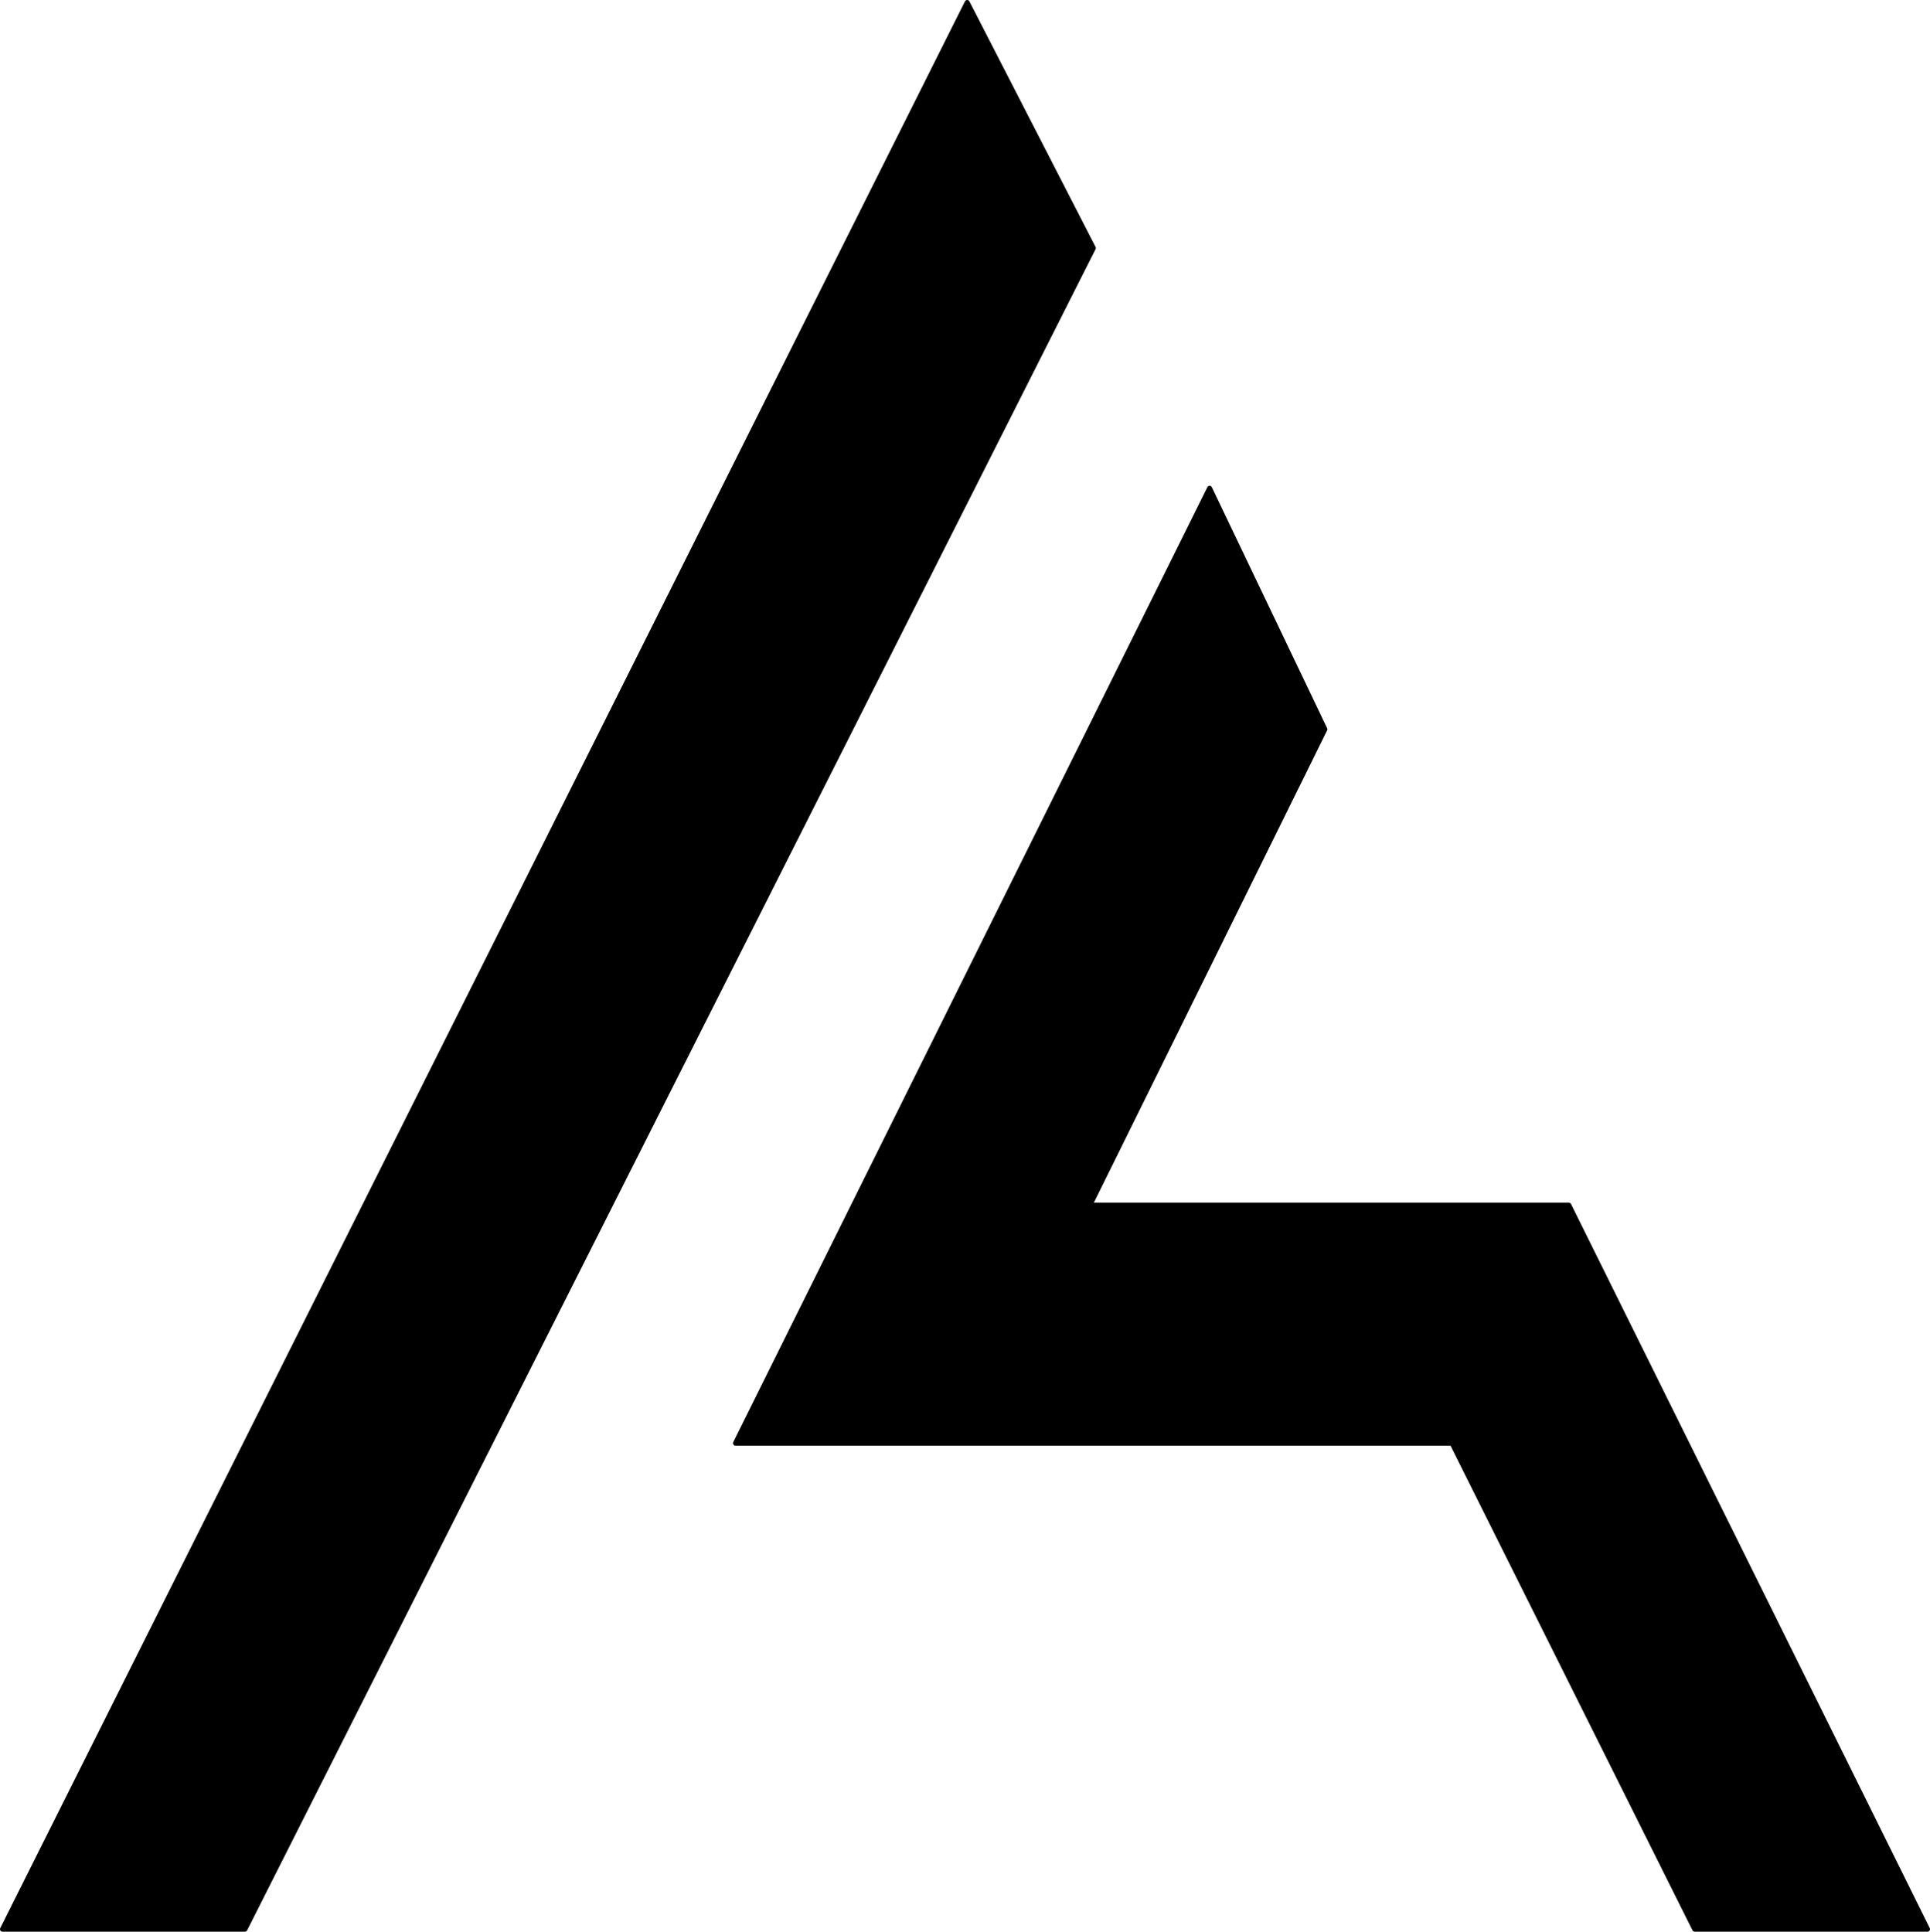 <svg xmlns="http://www.w3.org/2000/svg" xmlns:xlink="http://www.w3.org/1999/xlink" viewBox="0 0 194.56 194.76"><defs><style>.cls-1{fill:url(#linear-gradient);}.cls-2{fill:url(#linear-gradient-2);}.cls-3{fill:none;stroke:#000;stroke-linecap:round;stroke-linejoin:round;stroke-width:0.5px;}</style><linearGradient id="linear-gradient" x1="139.72" y1="1.38" x2="134.58" y2="158.99" gradientUnits="userSpaceOnUse"><stop offset="1"/></linearGradient><linearGradient id="linear-gradient-2" x1="58.85" y1="-1.25" x2="53.72" y2="156.35" xlink:href="#linear-gradient"/></defs><g id="Layer_2" data-name="Layer 2"><g id="Layer_1-2" data-name="Layer 1"><polygon class="cls-1" points="158.15 121.51 194.31 194.51 170.84 194.51 146.38 145.51 74.14 145.51 121.94 49.23 133.56 73.53 109.87 121.51 158.15 121.51"/><polygon class="cls-2" points="97.5 0.25 110.22 25.01 24.69 194.51 0.25 194.51 97.5 0.25"/><polygon class="cls-3" points="97.5 0.25 110.22 25.01 24.69 194.51 0.25 194.51 97.5 0.25"/><polygon class="cls-3" points="121.94 49.23 133.56 73.53 109.87 121.51 158.15 121.51 194.31 194.51 170.84 194.51 146.38 145.51 74.14 145.51 121.94 49.23"/></g></g></svg>